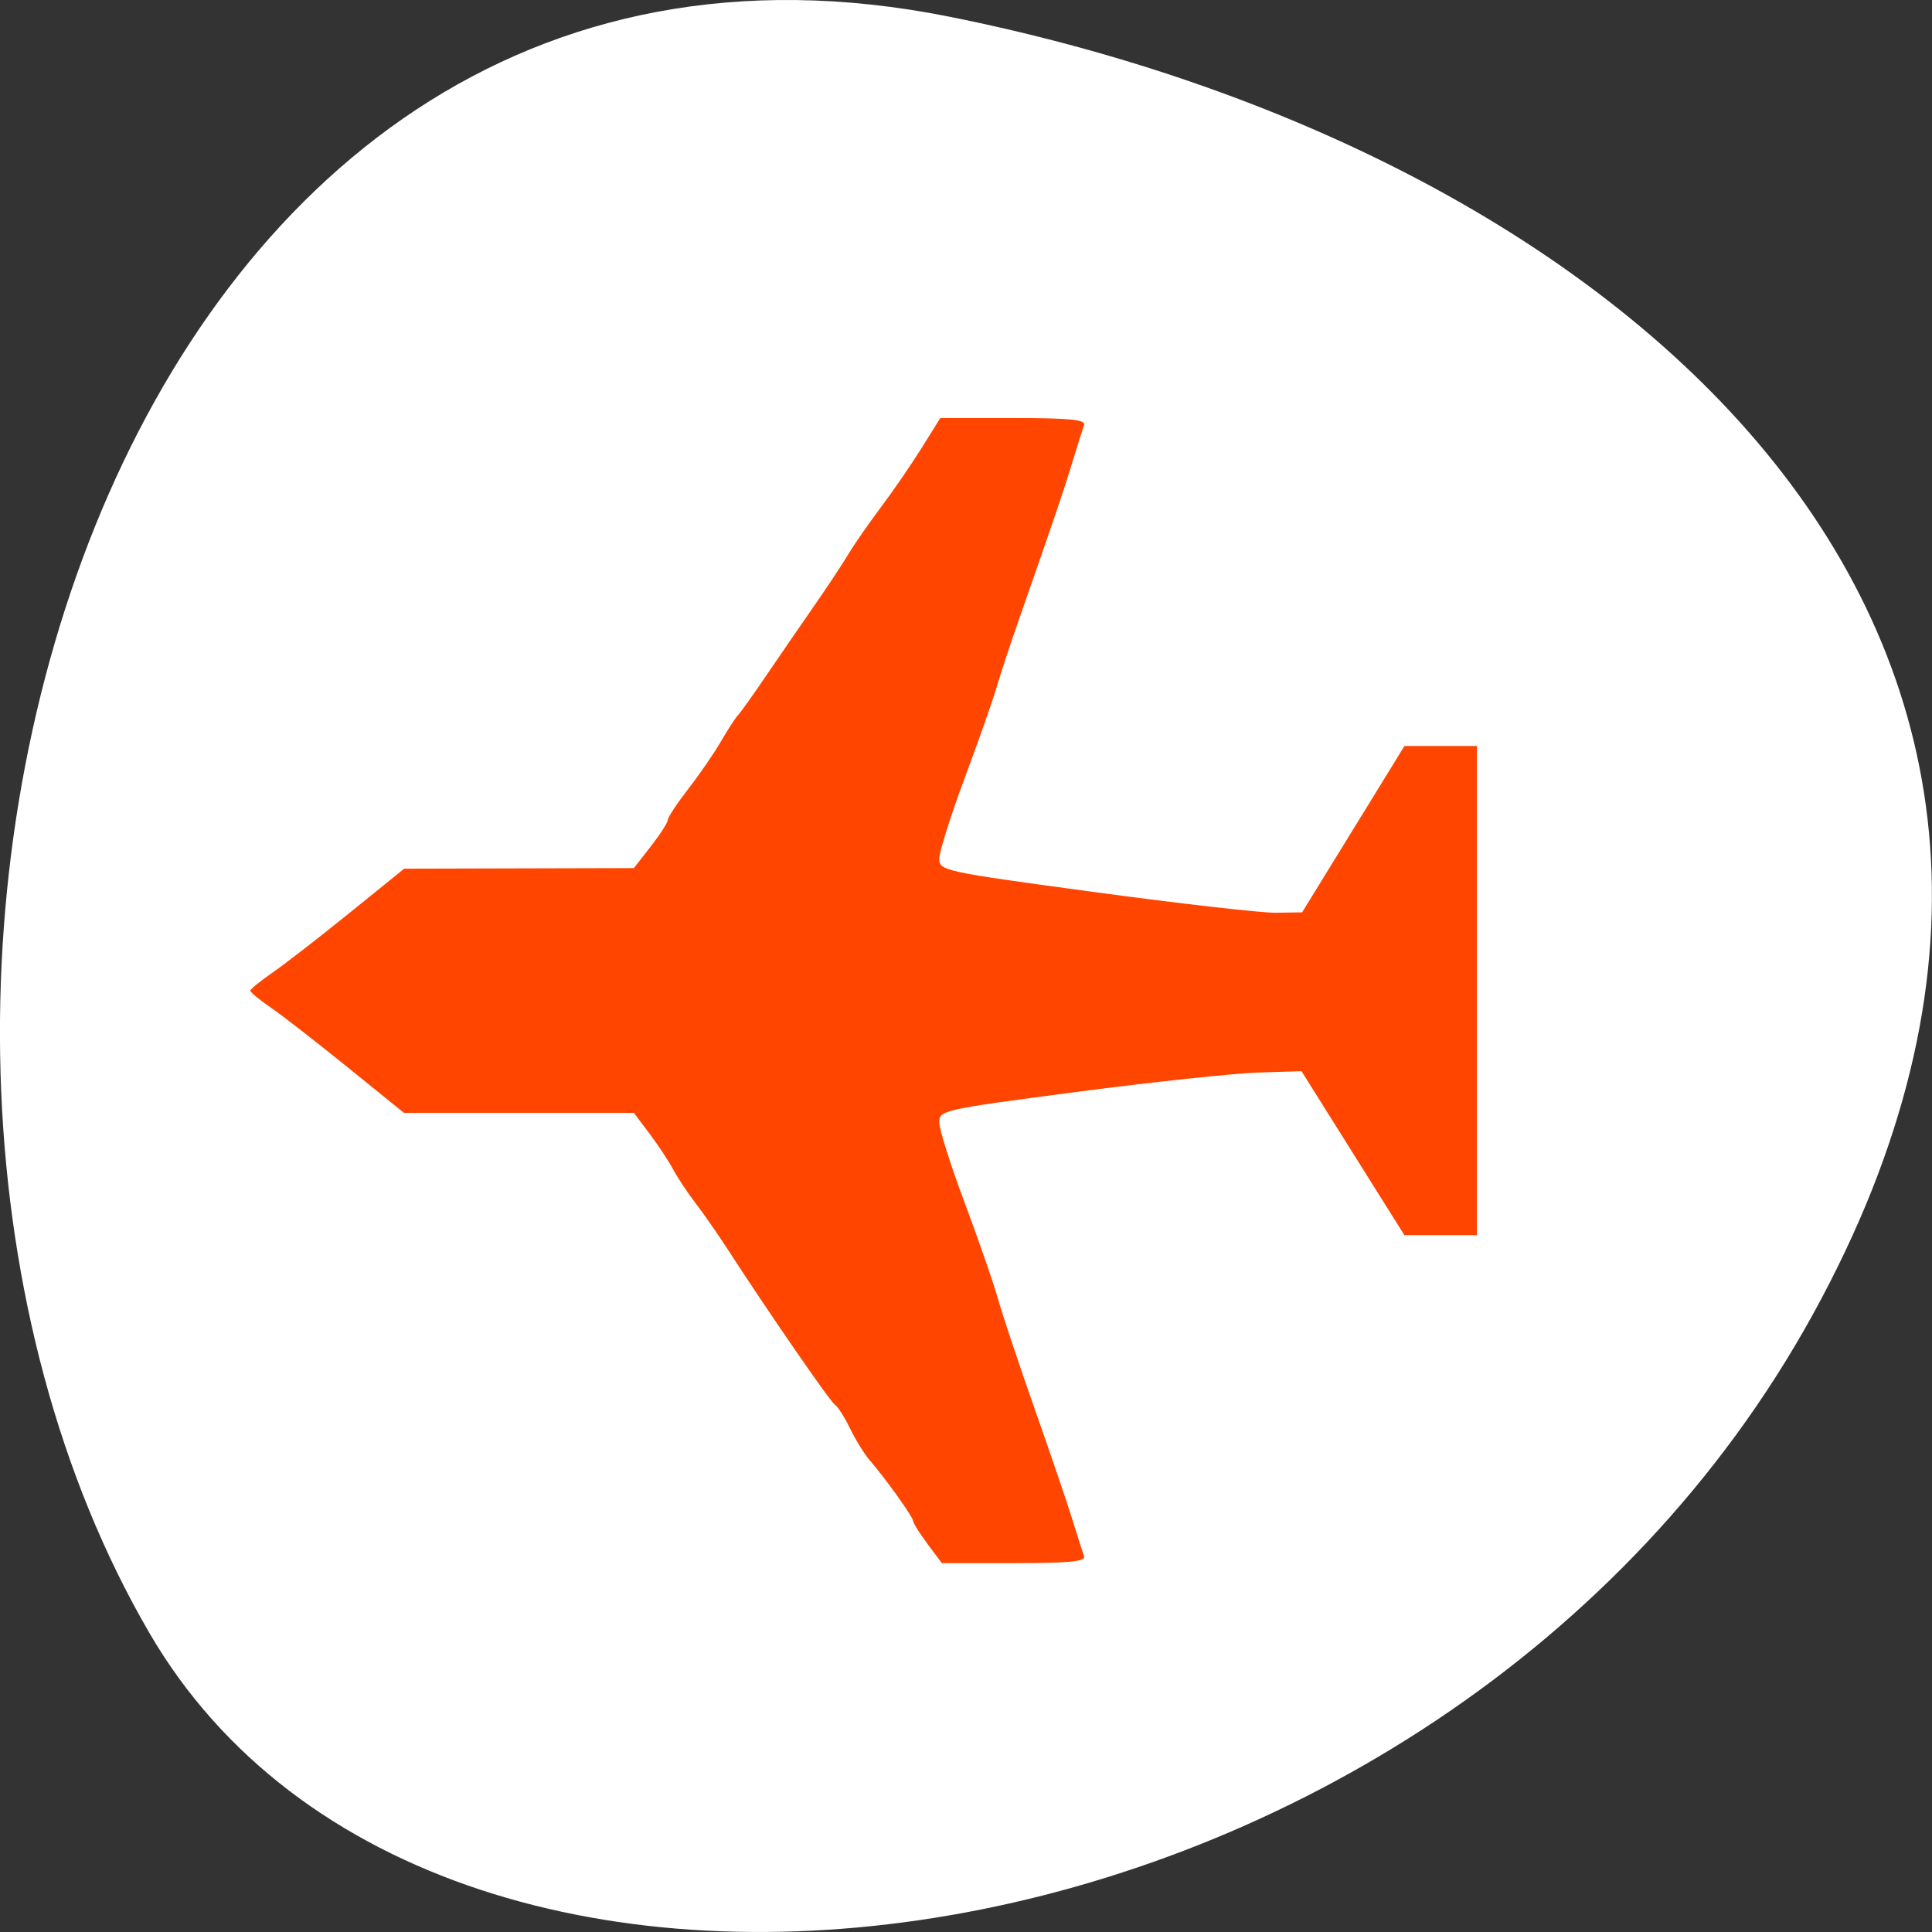 <svg xmlns="http://www.w3.org/2000/svg" viewBox="0 0 256 256"><rect x="0" y="0" width="256" height="256" fill="#333333" stroke="none"/><path d="m 125.73 798.56 c -111.92 -22.351 -154.42 130.95 -105.92 214.2 38.644 66.33 171.02 47.37 220.37 -42.17 49.35 -89.54 -24.617 -154.09 -114.45 -172.03 z" transform="translate(0 -796.36)" style="fill:#fff;color:#000"/><path d="m 122.904,204.578 c -1.046,-1.396 -1.902,-2.757 -1.902,-3.024 0,-0.52 -3.649,-5.627 -5.761,-8.063 -0.702,-0.81 -1.868,-2.693 -2.59,-4.185 -0.722,-1.492 -1.635,-2.924 -2.028,-3.182 -0.65,-0.427 -8.825,-12.281 -14.318,-20.76 -1.218,-1.881 -3.086,-4.558 -4.15,-5.949 -1.064,-1.391 -2.402,-3.408 -2.973,-4.481 -0.571,-1.073 -1.971,-3.195 -3.113,-4.713 l -2.075,-2.762 -15.235,-3e-5 -15.235,-1e-5 -7.505,-6.076 c -4.128,-3.342 -8.712,-6.901 -10.187,-7.909 -1.475,-1.008 -2.673,-2.002 -2.661,-2.21 0.012,-0.207 1.335,-1.283 2.94,-2.391 1.605,-1.108 6.187,-4.659 10.181,-7.892 l 7.263,-5.877 15.218,-0.039 15.218,-0.039 2.248,-2.883 c 1.236,-1.586 2.248,-3.16 2.248,-3.499 0,-0.338 1.228,-2.197 2.728,-4.13 1.5,-1.933 3.434,-4.744 4.298,-6.247 0.863,-1.503 1.899,-3.094 2.301,-3.536 0.402,-0.442 2.057,-2.762 3.678,-5.156 1.621,-2.393 4.416,-6.461 6.212,-9.04 1.796,-2.578 3.888,-5.735 4.649,-7.015 0.761,-1.28 2.718,-4.105 4.35,-6.278 1.632,-2.173 4.074,-5.728 5.428,-7.9 l 2.462,-3.949 9.691,0 c 7.468,0 9.615,0.211 9.36,0.921 -0.182,0.506 -0.885,2.744 -1.562,4.972 -1.163,3.827 -2.226,6.955 -7.134,20.991 -1.133,3.241 -2.442,7.218 -2.909,8.838 -0.467,1.62 -2.363,7.012 -4.215,11.981 -1.851,4.969 -3.366,9.775 -3.366,10.68 10e-6,1.603 0.525,1.716 20.579,4.432 11.319,1.533 22.136,2.764 24.038,2.735 l 3.459,-0.051 6.781,-11.021 6.781,-11.021 4.805,0 4.805,0 0,32.407 0,32.407 -4.808,0 -4.808,0 -6.818,-10.864 -6.818,-10.864 -5.841,0.188 c -3.213,0.103 -14.012,1.258 -23.999,2.567 -17.704,2.319 -18.158,2.42 -18.158,4.035 0,0.911 1.522,5.722 3.383,10.691 1.861,4.969 3.845,10.694 4.409,12.723 0.565,2.029 2.72,8.492 4.789,14.362 2.069,5.871 4.328,12.497 5.018,14.725 0.691,2.228 1.404,4.465 1.586,4.972 0.255,0.709 -1.871,0.921 -9.255,0.921 l -9.586,-2e-5 -1.902,-2.538 0,0 z" style="fill:#ff4500;fill-rule:evenodd"/></svg>
